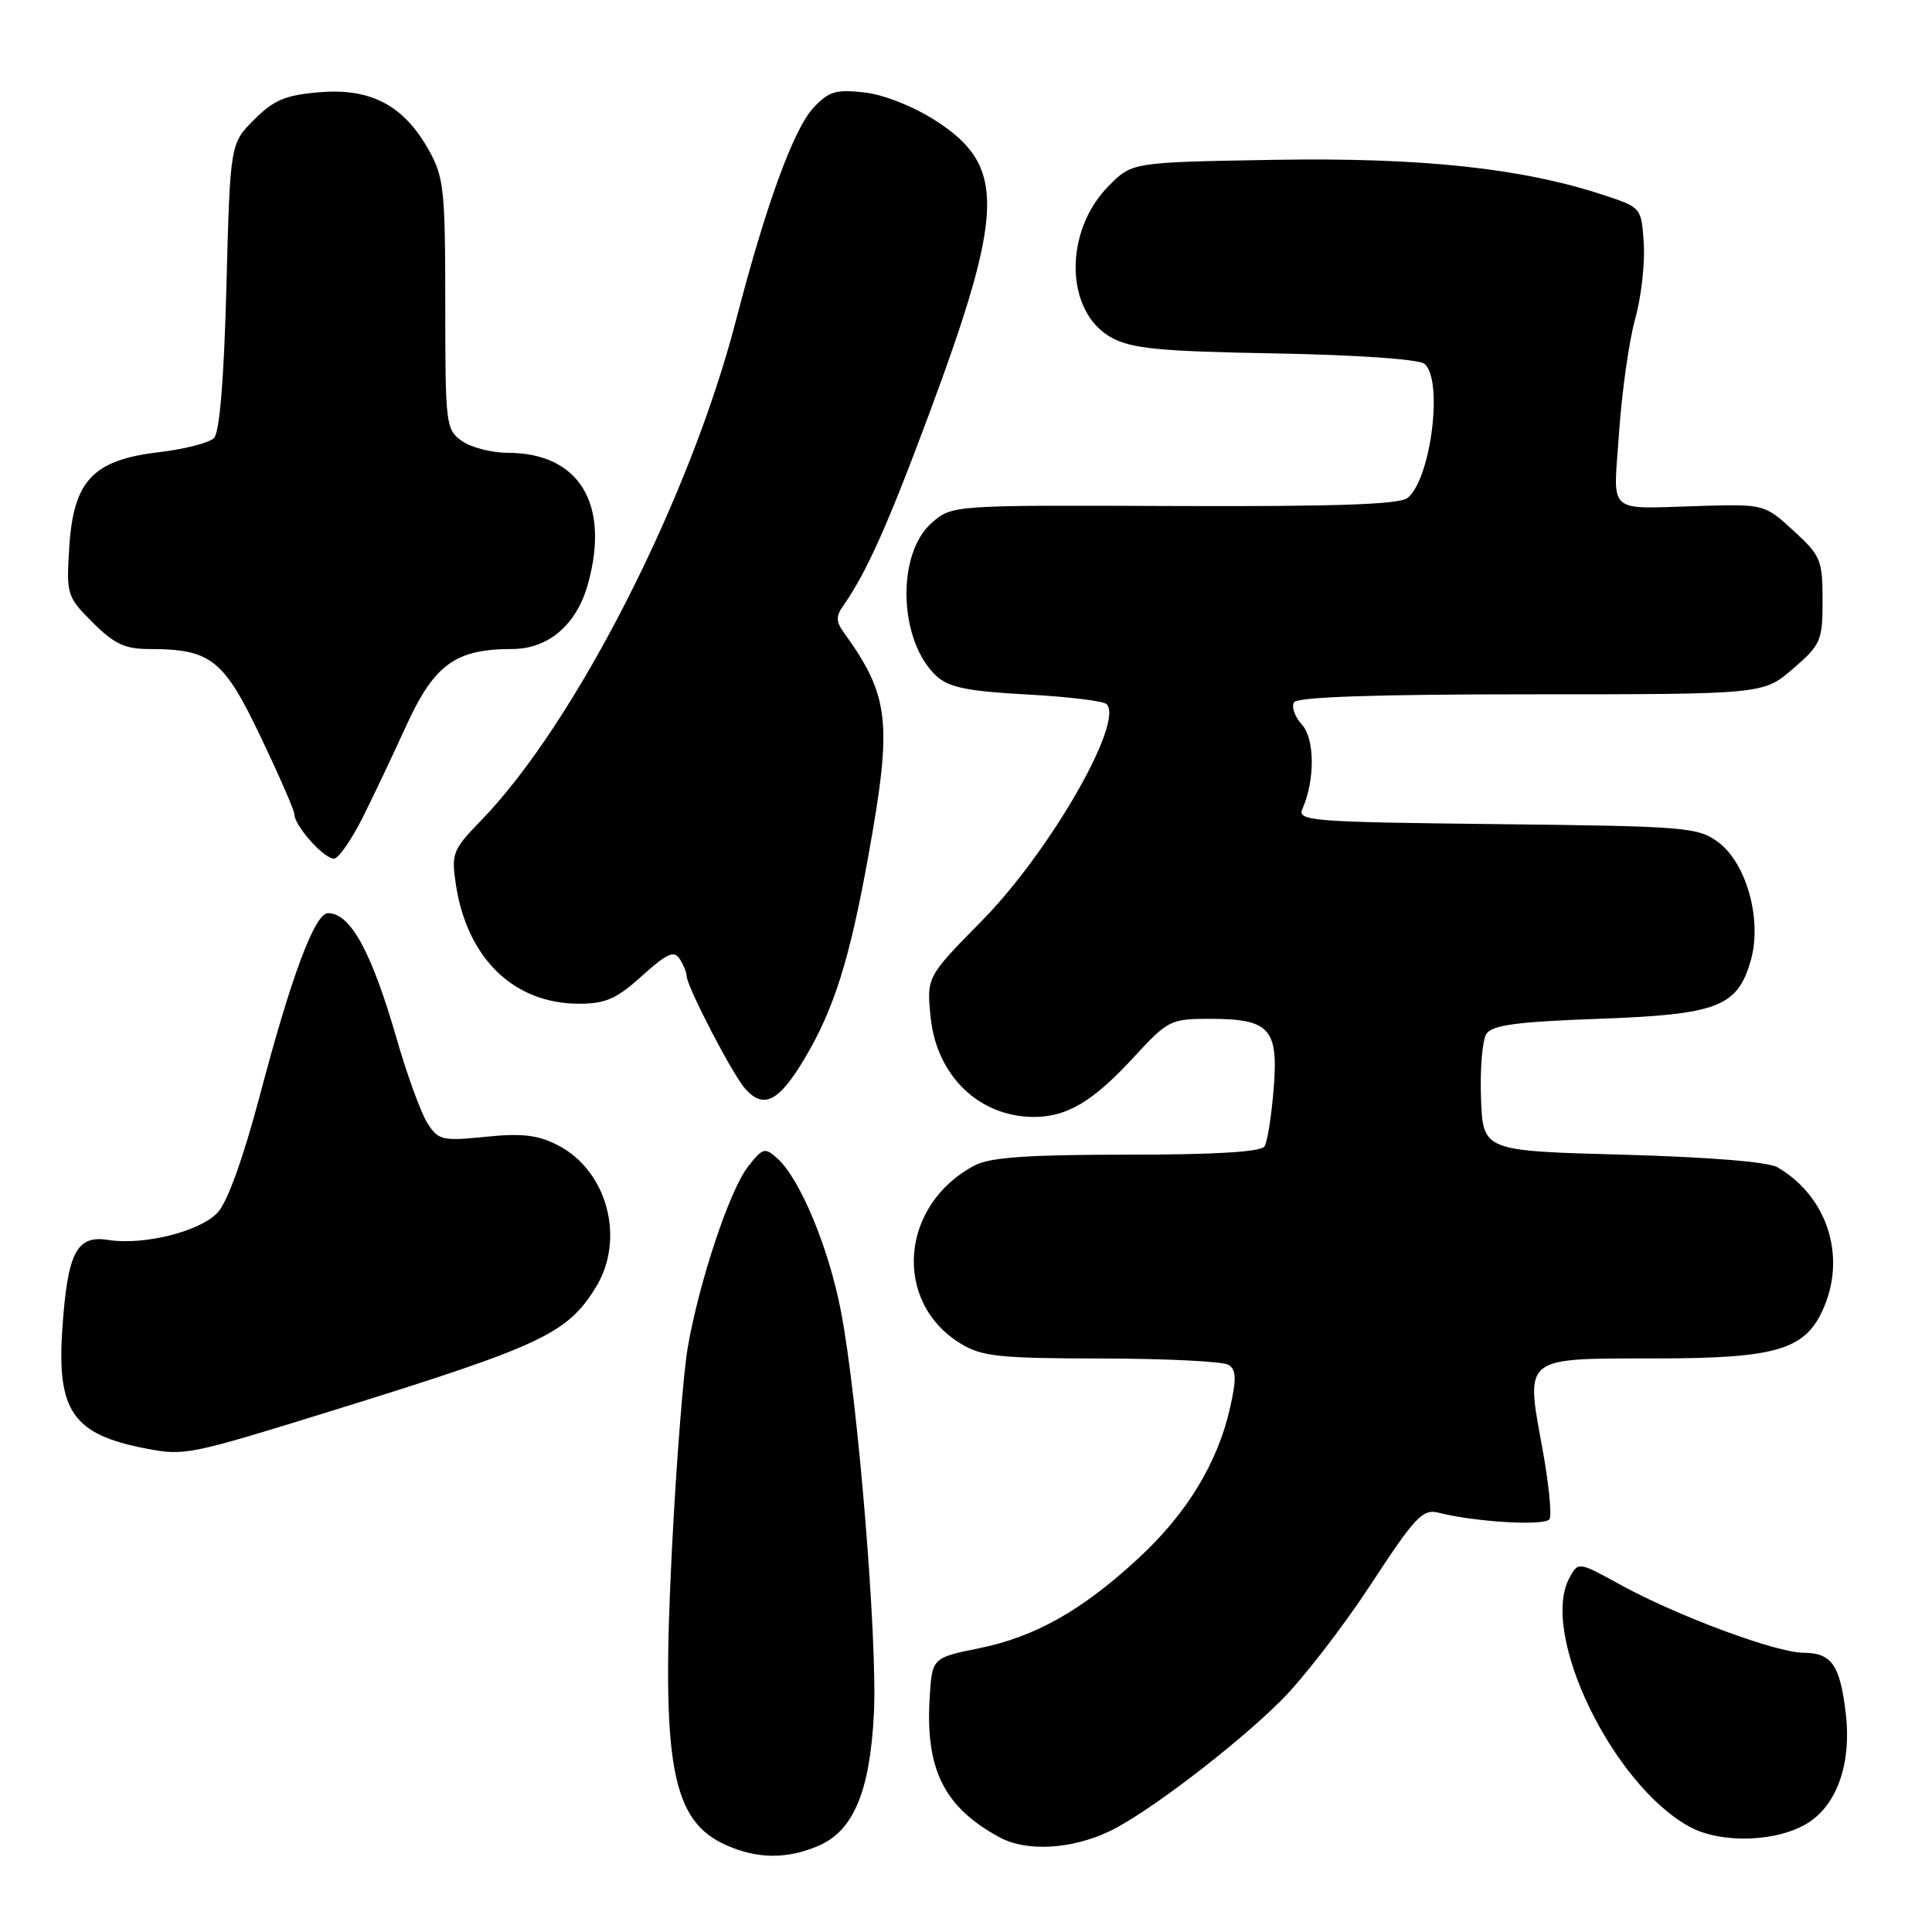 <?xml version="1.0" encoding="UTF-8" standalone="no"?>
<!DOCTYPE svg PUBLIC "-//W3C//DTD SVG 1.1//EN" "http://www.w3.org/Graphics/SVG/1.1/DTD/svg11.dtd" >
<svg xmlns="http://www.w3.org/2000/svg" xmlns:xlink="http://www.w3.org/1999/xlink" version="1.1" viewBox="0 0 256 256">
 <g >
 <path fill="currentColor"
d=" M 108.36 244.62 C 113.07 242.65 115.28 237.43 115.80 227.00 C 116.28 217.26 113.66 185.27 111.42 173.69 C 109.81 165.36 106.02 156.23 103.04 153.53 C 101.34 152.00 101.09 152.07 99.12 154.58 C 96.69 157.66 92.65 169.80 91.13 178.54 C 90.56 181.82 89.62 193.72 89.05 205.00 C 87.58 233.84 88.95 241.33 96.33 244.54 C 100.41 246.32 104.24 246.35 108.36 244.62 Z  M 147.04 242.64 C 151.98 240.28 163.61 231.42 169.69 225.39 C 172.55 222.56 177.89 215.66 181.57 210.05 C 187.50 200.99 188.51 199.91 190.60 200.44 C 195.62 201.70 204.74 202.22 205.32 201.29 C 205.65 200.75 205.21 196.42 204.33 191.67 C 202.14 179.72 201.79 180.00 219.22 180.00 C 235.61 180.00 239.32 178.86 241.73 173.11 C 244.62 166.19 242.00 158.42 235.50 154.66 C 234.28 153.95 226.29 153.31 215.00 153.00 C 196.50 152.50 196.50 152.50 196.24 145.50 C 196.10 141.65 196.42 137.82 196.95 137.00 C 197.71 135.83 200.96 135.39 211.76 135.00 C 227.62 134.43 230.22 133.43 231.99 127.25 C 233.51 121.93 231.44 114.39 227.68 111.60 C 225.01 109.61 223.46 109.48 198.34 109.20 C 173.80 108.93 171.88 108.78 172.57 107.20 C 174.26 103.37 174.23 97.92 172.51 96.01 C 171.57 94.98 171.10 93.65 171.46 93.06 C 171.90 92.35 182.24 92.00 202.89 92.00 C 233.67 92.00 233.67 92.00 237.58 88.61 C 241.28 85.42 241.50 84.91 241.50 79.54 C 241.50 74.21 241.25 73.62 237.66 70.33 C 233.86 66.84 233.73 66.81 225.66 67.03 C 212.58 67.40 213.78 68.45 214.54 57.25 C 214.91 51.89 215.86 45.16 216.66 42.30 C 217.46 39.44 217.98 34.94 217.81 32.30 C 217.50 27.50 217.50 27.50 212.50 25.85 C 201.71 22.28 188.34 20.85 168.77 21.18 C 150.03 21.50 150.03 21.50 146.95 24.59 C 140.91 30.63 141.09 41.35 147.29 44.74 C 149.95 46.20 153.67 46.56 169.00 46.83 C 179.82 47.03 188.01 47.60 188.75 48.21 C 191.26 50.29 189.63 63.40 186.53 65.97 C 185.49 66.84 177.09 67.13 155.65 67.05 C 126.21 66.93 126.19 66.93 123.50 69.25 C 118.71 73.37 119.07 85.04 124.14 89.63 C 125.76 91.09 128.34 91.61 136.04 92.02 C 141.45 92.31 146.22 92.88 146.63 93.30 C 148.99 95.66 139.08 112.89 130.13 121.98 C 122.77 129.46 122.77 129.46 123.32 134.85 C 124.12 142.57 129.77 148.00 137.00 148.00 C 141.40 148.00 144.83 145.95 150.22 140.10 C 154.74 135.19 155.11 135.00 160.27 135.00 C 168.24 135.00 169.41 136.27 168.77 144.24 C 168.48 147.84 167.94 151.29 167.56 151.90 C 167.11 152.63 161.08 153.00 149.39 153.00 C 136.32 153.00 131.22 153.35 129.20 154.40 C 119.27 159.57 118.23 172.51 127.30 178.04 C 130.11 179.75 132.41 179.99 146.00 180.01 C 154.53 180.02 162.08 180.40 162.79 180.85 C 163.81 181.49 163.85 182.71 162.99 186.54 C 161.36 193.80 157.28 200.53 150.92 206.41 C 143.39 213.39 137.21 216.88 129.70 218.41 C 123.50 219.67 123.50 219.67 123.18 225.08 C 122.62 234.52 125.15 239.52 132.50 243.48 C 136.05 245.39 142.00 245.05 147.04 242.64 Z  M 239.71 241.45 C 243.48 238.98 245.34 233.52 244.58 227.08 C 243.82 220.60 242.70 219.00 238.95 219.00 C 235.39 219.00 222.25 214.12 214.81 210.04 C 209.12 206.91 209.12 206.91 207.94 209.11 C 204.00 216.47 213.68 236.50 223.87 242.05 C 228.11 244.37 235.70 244.08 239.71 241.45 Z  M 44.32 186.83 C 71.75 178.32 75.15 176.72 78.93 170.61 C 82.90 164.19 80.49 155.12 73.92 151.75 C 71.25 150.38 69.15 150.14 64.36 150.63 C 58.65 151.21 58.10 151.09 56.67 148.88 C 55.82 147.57 53.98 142.56 52.59 137.74 C 49.23 126.10 46.45 121.00 43.46 121.00 C 41.73 121.00 38.61 129.30 34.48 144.98 C 32.24 153.44 30.14 159.28 28.84 160.67 C 26.48 163.19 19.05 165.04 14.34 164.30 C 10.14 163.63 8.95 165.94 8.26 176.09 C 7.51 186.98 9.68 190.08 19.30 191.93 C 24.51 192.93 24.97 192.83 44.32 186.83 Z  M 106.60 140.29 C 110.50 133.75 112.59 127.12 115.05 113.46 C 118.27 95.63 117.90 92.26 111.77 83.75 C 110.77 82.36 110.76 81.64 111.74 80.25 C 114.76 75.98 117.67 69.49 123.05 55.02 C 133.16 27.86 133.29 21.96 123.95 15.97 C 121.02 14.09 117.10 12.54 114.53 12.25 C 110.75 11.82 109.80 12.11 107.76 14.31 C 105.14 17.14 101.45 27.28 97.52 42.45 C 91.41 66.05 76.24 95.82 63.79 108.67 C 59.98 112.59 59.79 113.08 60.40 117.17 C 61.89 127.00 68.08 133.00 76.75 133.00 C 80.24 133.00 81.72 132.34 85.07 129.31 C 88.37 126.33 89.33 125.90 90.06 127.06 C 90.56 127.85 90.98 128.86 90.98 129.31 C 91.01 130.73 97.09 142.44 98.76 144.29 C 101.21 147.00 103.19 145.99 106.60 140.29 Z  M 48.00 108.44 C 49.38 105.70 52.00 100.17 53.84 96.14 C 57.54 88.05 60.36 86.00 67.82 86.00 C 72.66 86.00 76.41 82.80 77.91 77.37 C 80.86 66.75 76.73 60.00 67.27 60.00 C 65.17 60.00 62.44 59.30 61.22 58.44 C 59.08 56.94 59.00 56.31 59.00 40.33 C 59.00 25.10 58.82 23.46 56.79 19.84 C 53.49 13.96 49.13 11.66 42.37 12.22 C 37.85 12.59 36.29 13.24 33.68 15.85 C 30.50 19.03 30.50 19.03 30.00 37.97 C 29.68 50.25 29.10 57.31 28.35 58.05 C 27.72 58.68 24.44 59.52 21.05 59.92 C 12.33 60.95 9.74 63.68 9.18 72.46 C 8.78 78.80 8.86 79.06 12.28 82.48 C 15.12 85.32 16.57 86.00 19.75 86.00 C 27.93 86.00 29.63 87.33 34.52 97.60 C 36.99 102.77 39.00 107.38 39.00 107.86 C 39.00 109.47 43.21 114.10 44.36 113.75 C 44.99 113.56 46.62 111.17 48.00 108.44 Z "/>
</g>
</svg>
